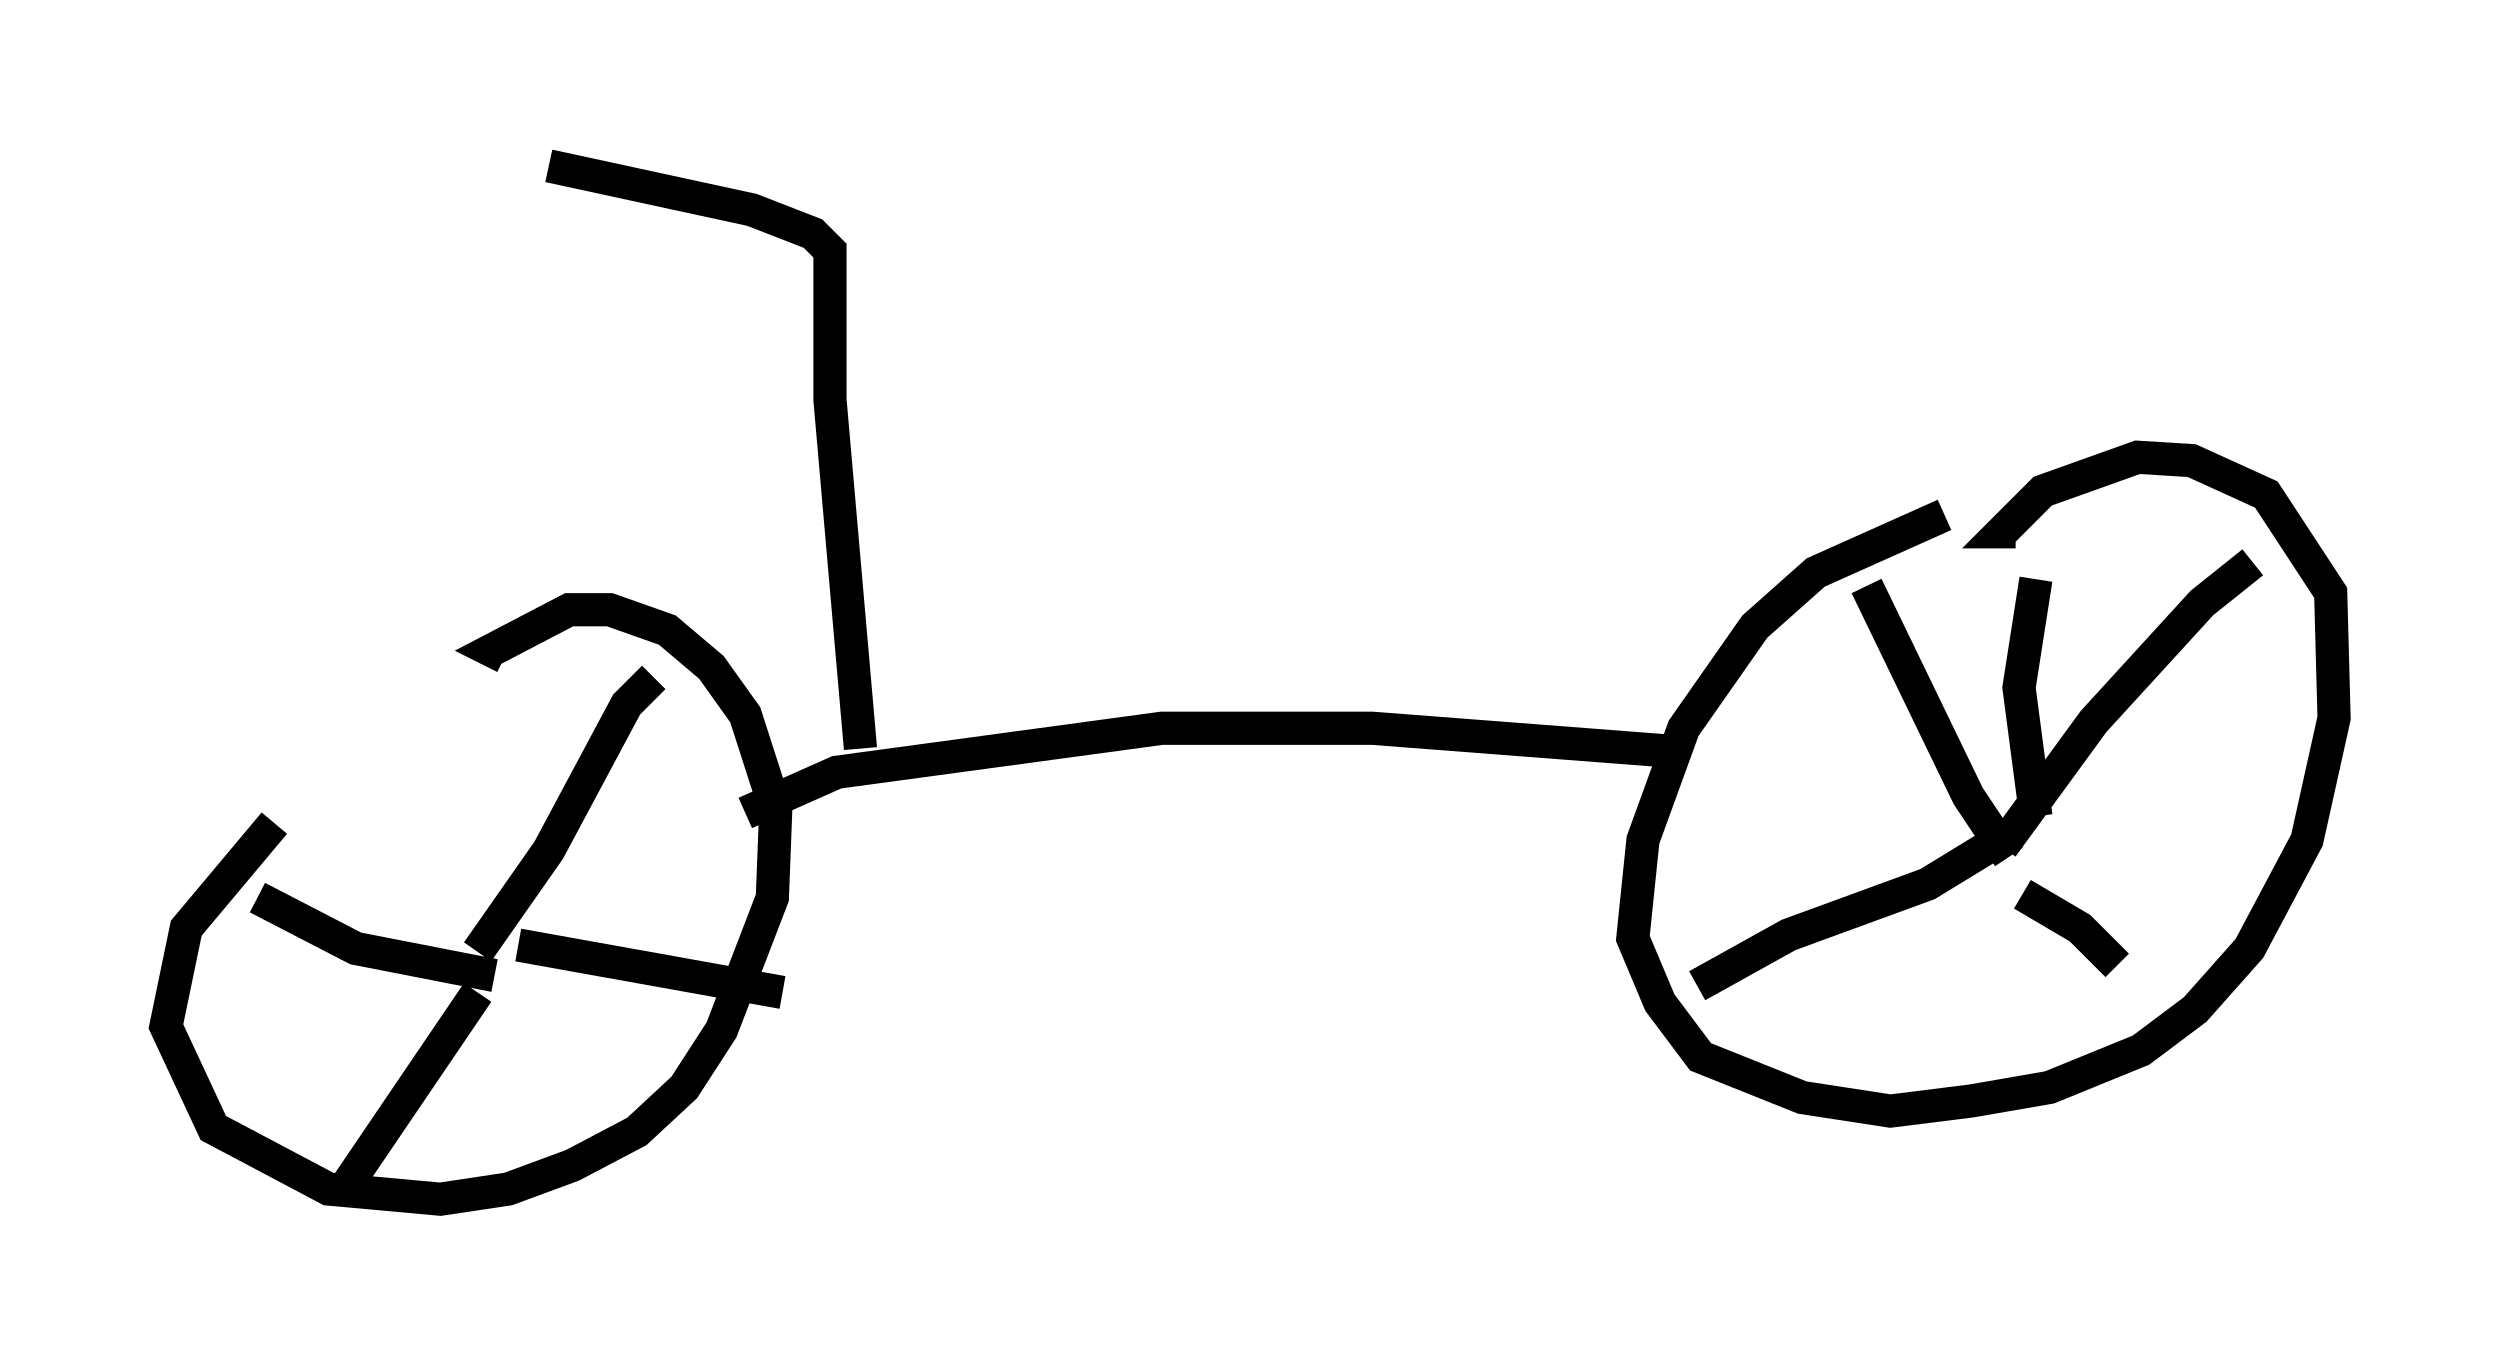 <?xml version="1.0" encoding="utf-8" ?>
<svg baseProfile="full" height="41.136" version="1.1" width="75.334" xmlns="http://www.w3.org/2000/svg" xmlns:ev="http://www.w3.org/2001/xml-events" xmlns:xlink="http://www.w3.org/1999/xlink"><defs /><rect fill="white" height="41.136" width="75.334" x="0" y="0" /><path d="M11.738, 23.171 m-3.471, 1.633 l-2.654, 3.165 -0.613, 2.96 l1.429, 3.063 3.471, 1.838 l3.369, 0.306 2.042, -0.306 l1.94, -0.715 1.94, -1.021 l1.429, -1.327 1.123, -1.735 l1.531, -3.981 0.102, -2.654 l-0.919, -2.858 -1.021, -1.429 l-1.327, -1.123 -1.735, -0.613 l-1.225, 0.0 -2.348, 1.225 l0.408, 0.204 m43.386, -4.288 l-3.879, 1.735 -1.838, 1.633 l-2.144, 3.063 -1.225, 3.369 l-0.306, 2.96 0.817, 1.94 l1.225, 1.633 3.063, 1.225 l2.654, 0.408 2.45, -0.306 l2.348, -0.408 2.756, -1.123 l1.633, -1.225 1.633, -1.838 l1.735, -3.267 0.817, -3.675 l-0.102, -3.777 -1.94, -2.96 l-2.246, -1.021 -1.633, -0.102 l-2.858, 1.021 -1.225, 1.225 l0.408, 0.0 m-0.408, 9.494 l2.756, -3.777 3.267, -3.573 l1.531, -1.225 m-6.942, 10.004 l1.735, 1.021 1.123, 1.123 m-3.879, -3.573 l-1.838, 1.123 -4.185, 1.531 l-2.756, 1.531 m9.392, -3.879 l-1.225, -1.838 -3.063, -6.329 m5.104, 6.942 l-0.51, -3.879 0.51, -3.267 m-46.959, 11.229 l2.144, -3.063 2.348, -4.39 l0.817, -0.817 m-4.083, 8.065 l7.963, 1.429 m-9.188, 0.0 l-3.879, 5.717 m4.39, -6.227 l-4.185, -0.817 -2.96, -1.531 m14.7, -2.552 l2.756, -1.225 9.8, -1.327 l6.329, 0.0 9.29, 0.715 m-24.704, -0.102 l-0.919, -10.515 0.0, -4.492 l-0.51, -0.51 -1.838, -0.715 l-6.125, -1.327 " fill="none" stroke="black" stroke-width="1" /></svg>